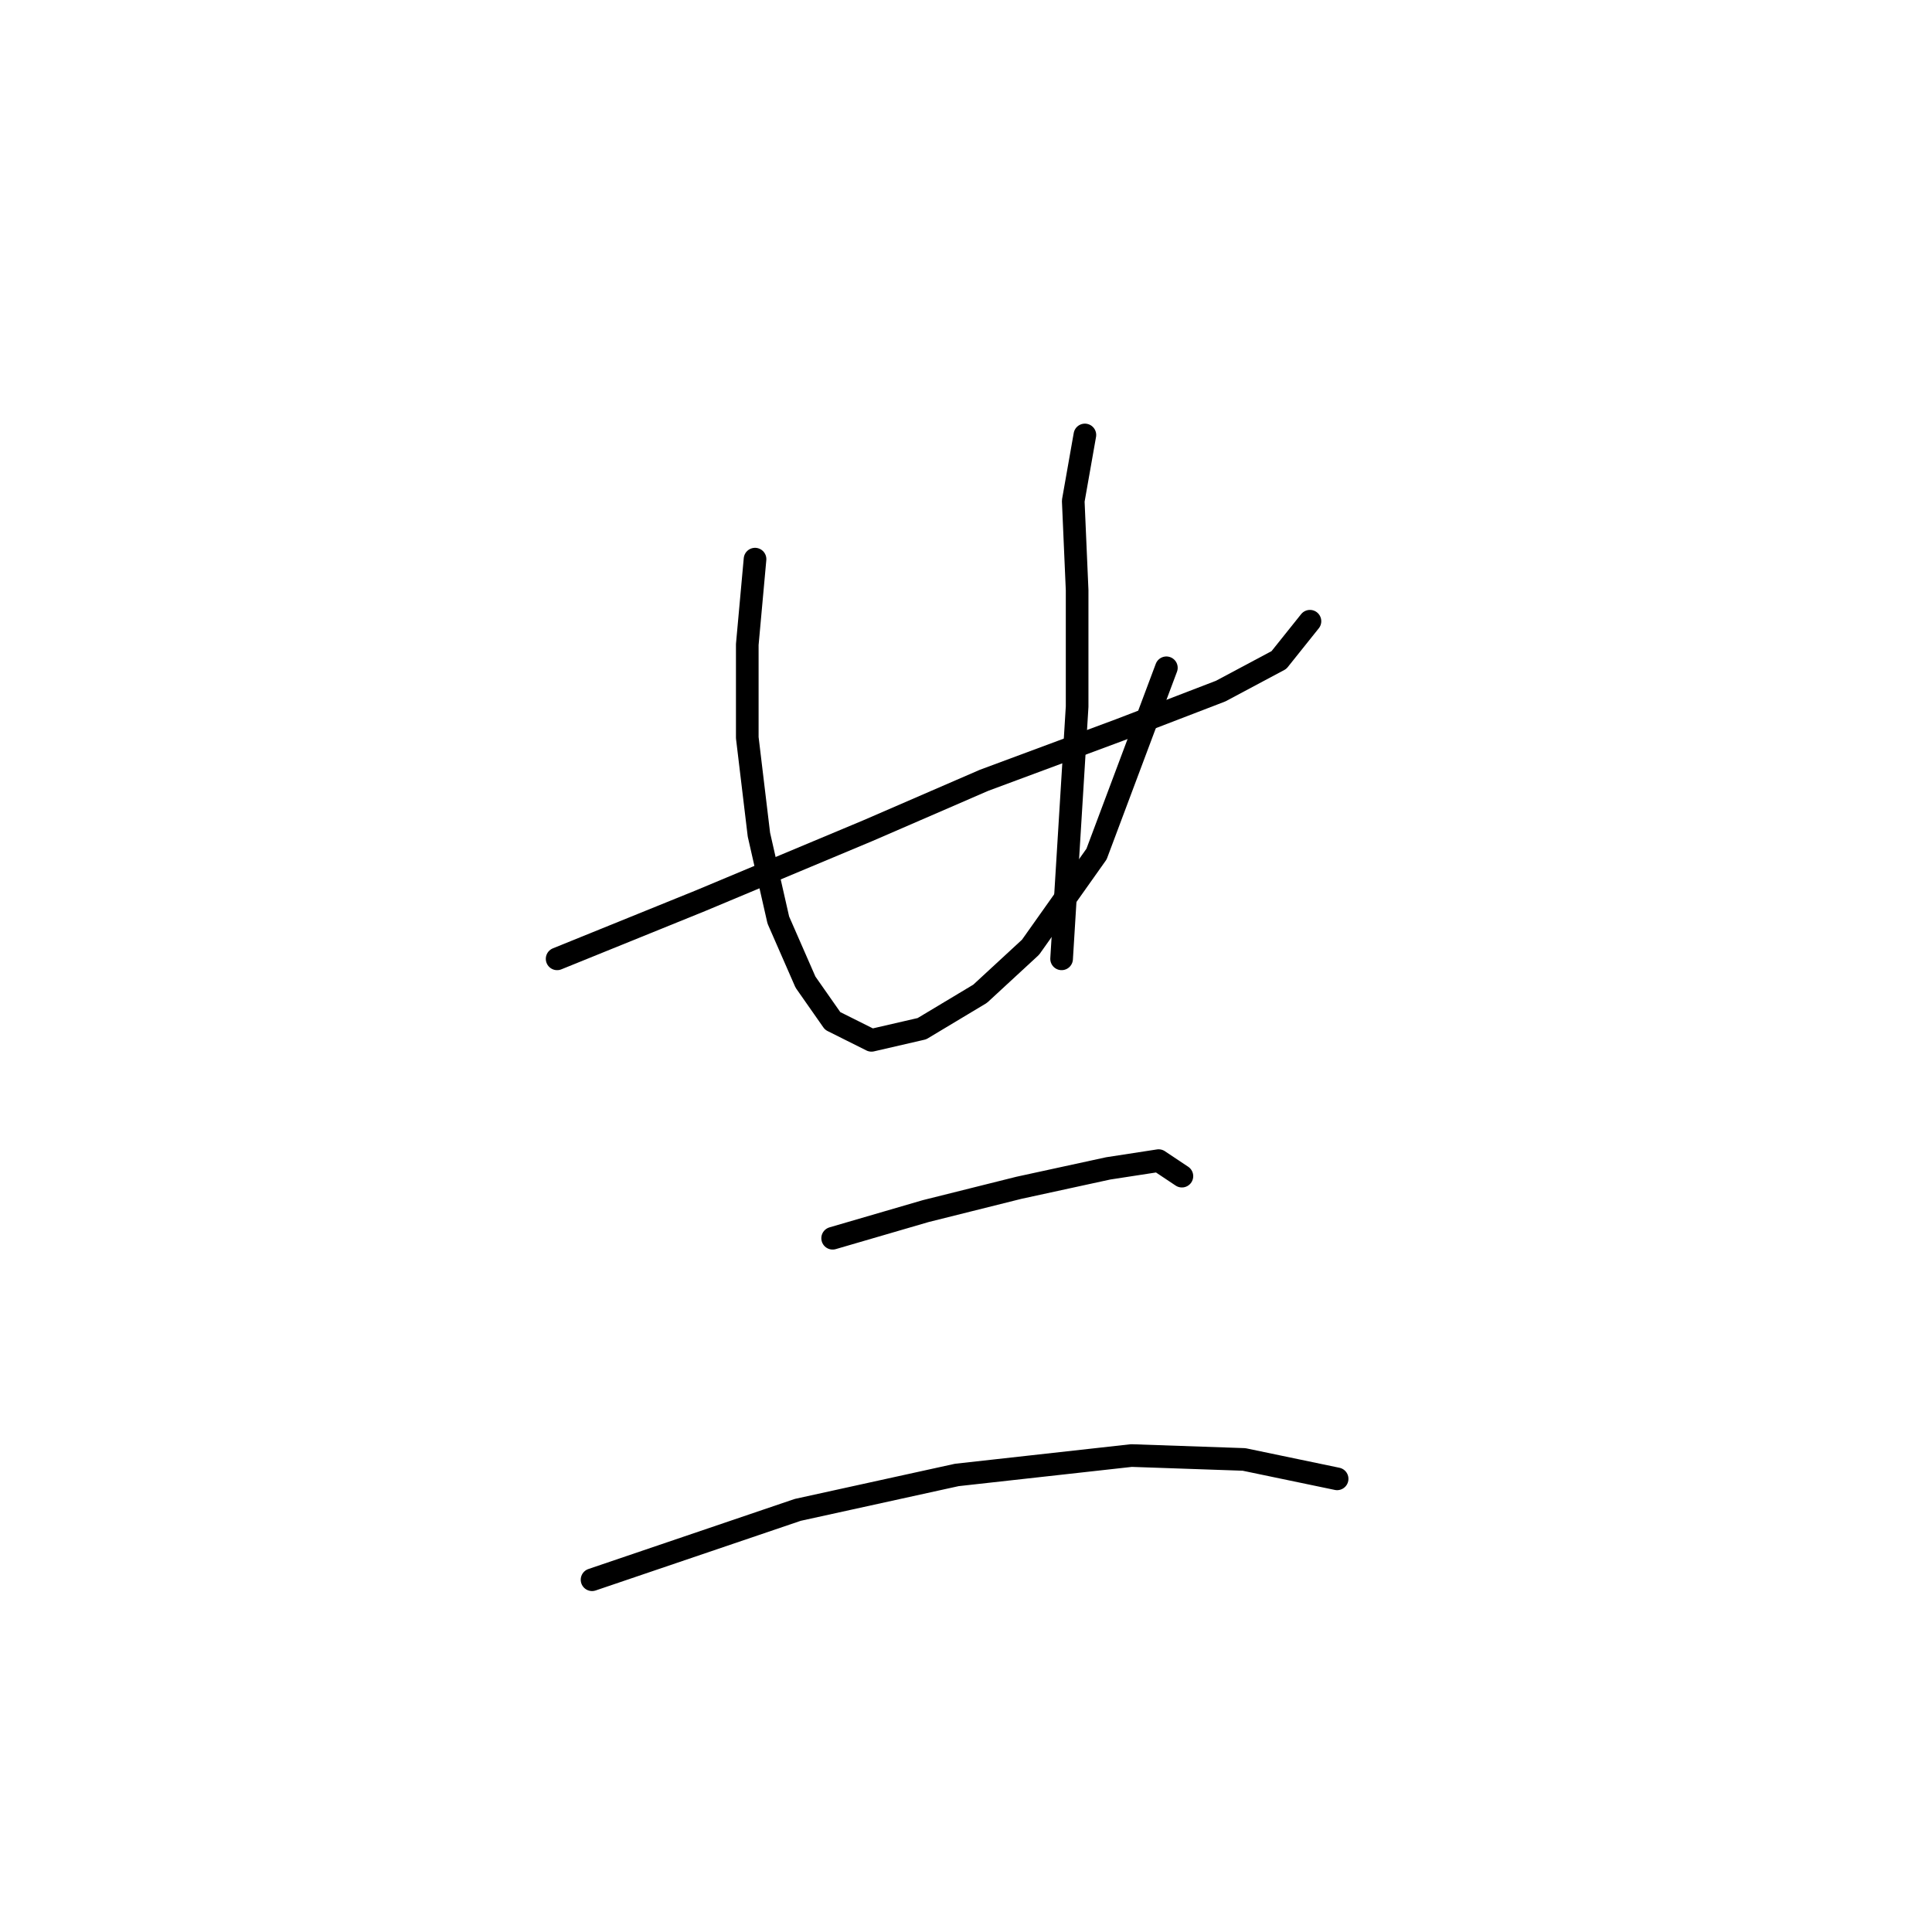 <?xml version="1.0" standalone="no"?>
    <svg width="256" height="256" xmlns="http://www.w3.org/2000/svg" version="1.1">
    <polyline stroke="black" stroke-width="3" stroke-linecap="round" fill="transparent" stroke-linejoin="round" points="73.822 127.051 92.847 119.338 114.958 110.083 130.384 103.398 148.381 96.713 161.75 91.572 169.463 87.458 173.576 82.316 173.576 82.316 " />
        <polyline stroke="black" stroke-width="3" stroke-linecap="round" fill="transparent" stroke-linejoin="round" points="100.046 74.089 99.018 85.401 99.018 97.742 100.56 110.597 103.131 121.909 106.731 130.136 110.33 135.278 115.472 137.849 122.157 136.307 129.87 131.679 136.554 125.509 145.296 113.168 154.551 88.486 154.551 88.486 " />
        <polyline stroke="black" stroke-width="3" stroke-linecap="round" fill="transparent" stroke-linejoin="round" points="143.753 57.634 142.21 66.376 142.725 78.202 142.725 93.628 140.668 127.051 140.668 127.051 " />
        <polyline stroke="black" stroke-width="3" stroke-linecap="round" fill="transparent" stroke-linejoin="round" points="110.33 164.073 122.671 160.474 135.012 157.389 146.838 154.818 153.523 153.789 156.608 155.846 156.608 155.846 " />
        <polyline stroke="black" stroke-width="3" stroke-linecap="round" fill="transparent" stroke-linejoin="round" points="78.45 209.323 105.702 200.067 126.784 195.439 149.923 192.868 164.835 193.383 177.176 195.954 177.176 195.954 " />
        </svg>